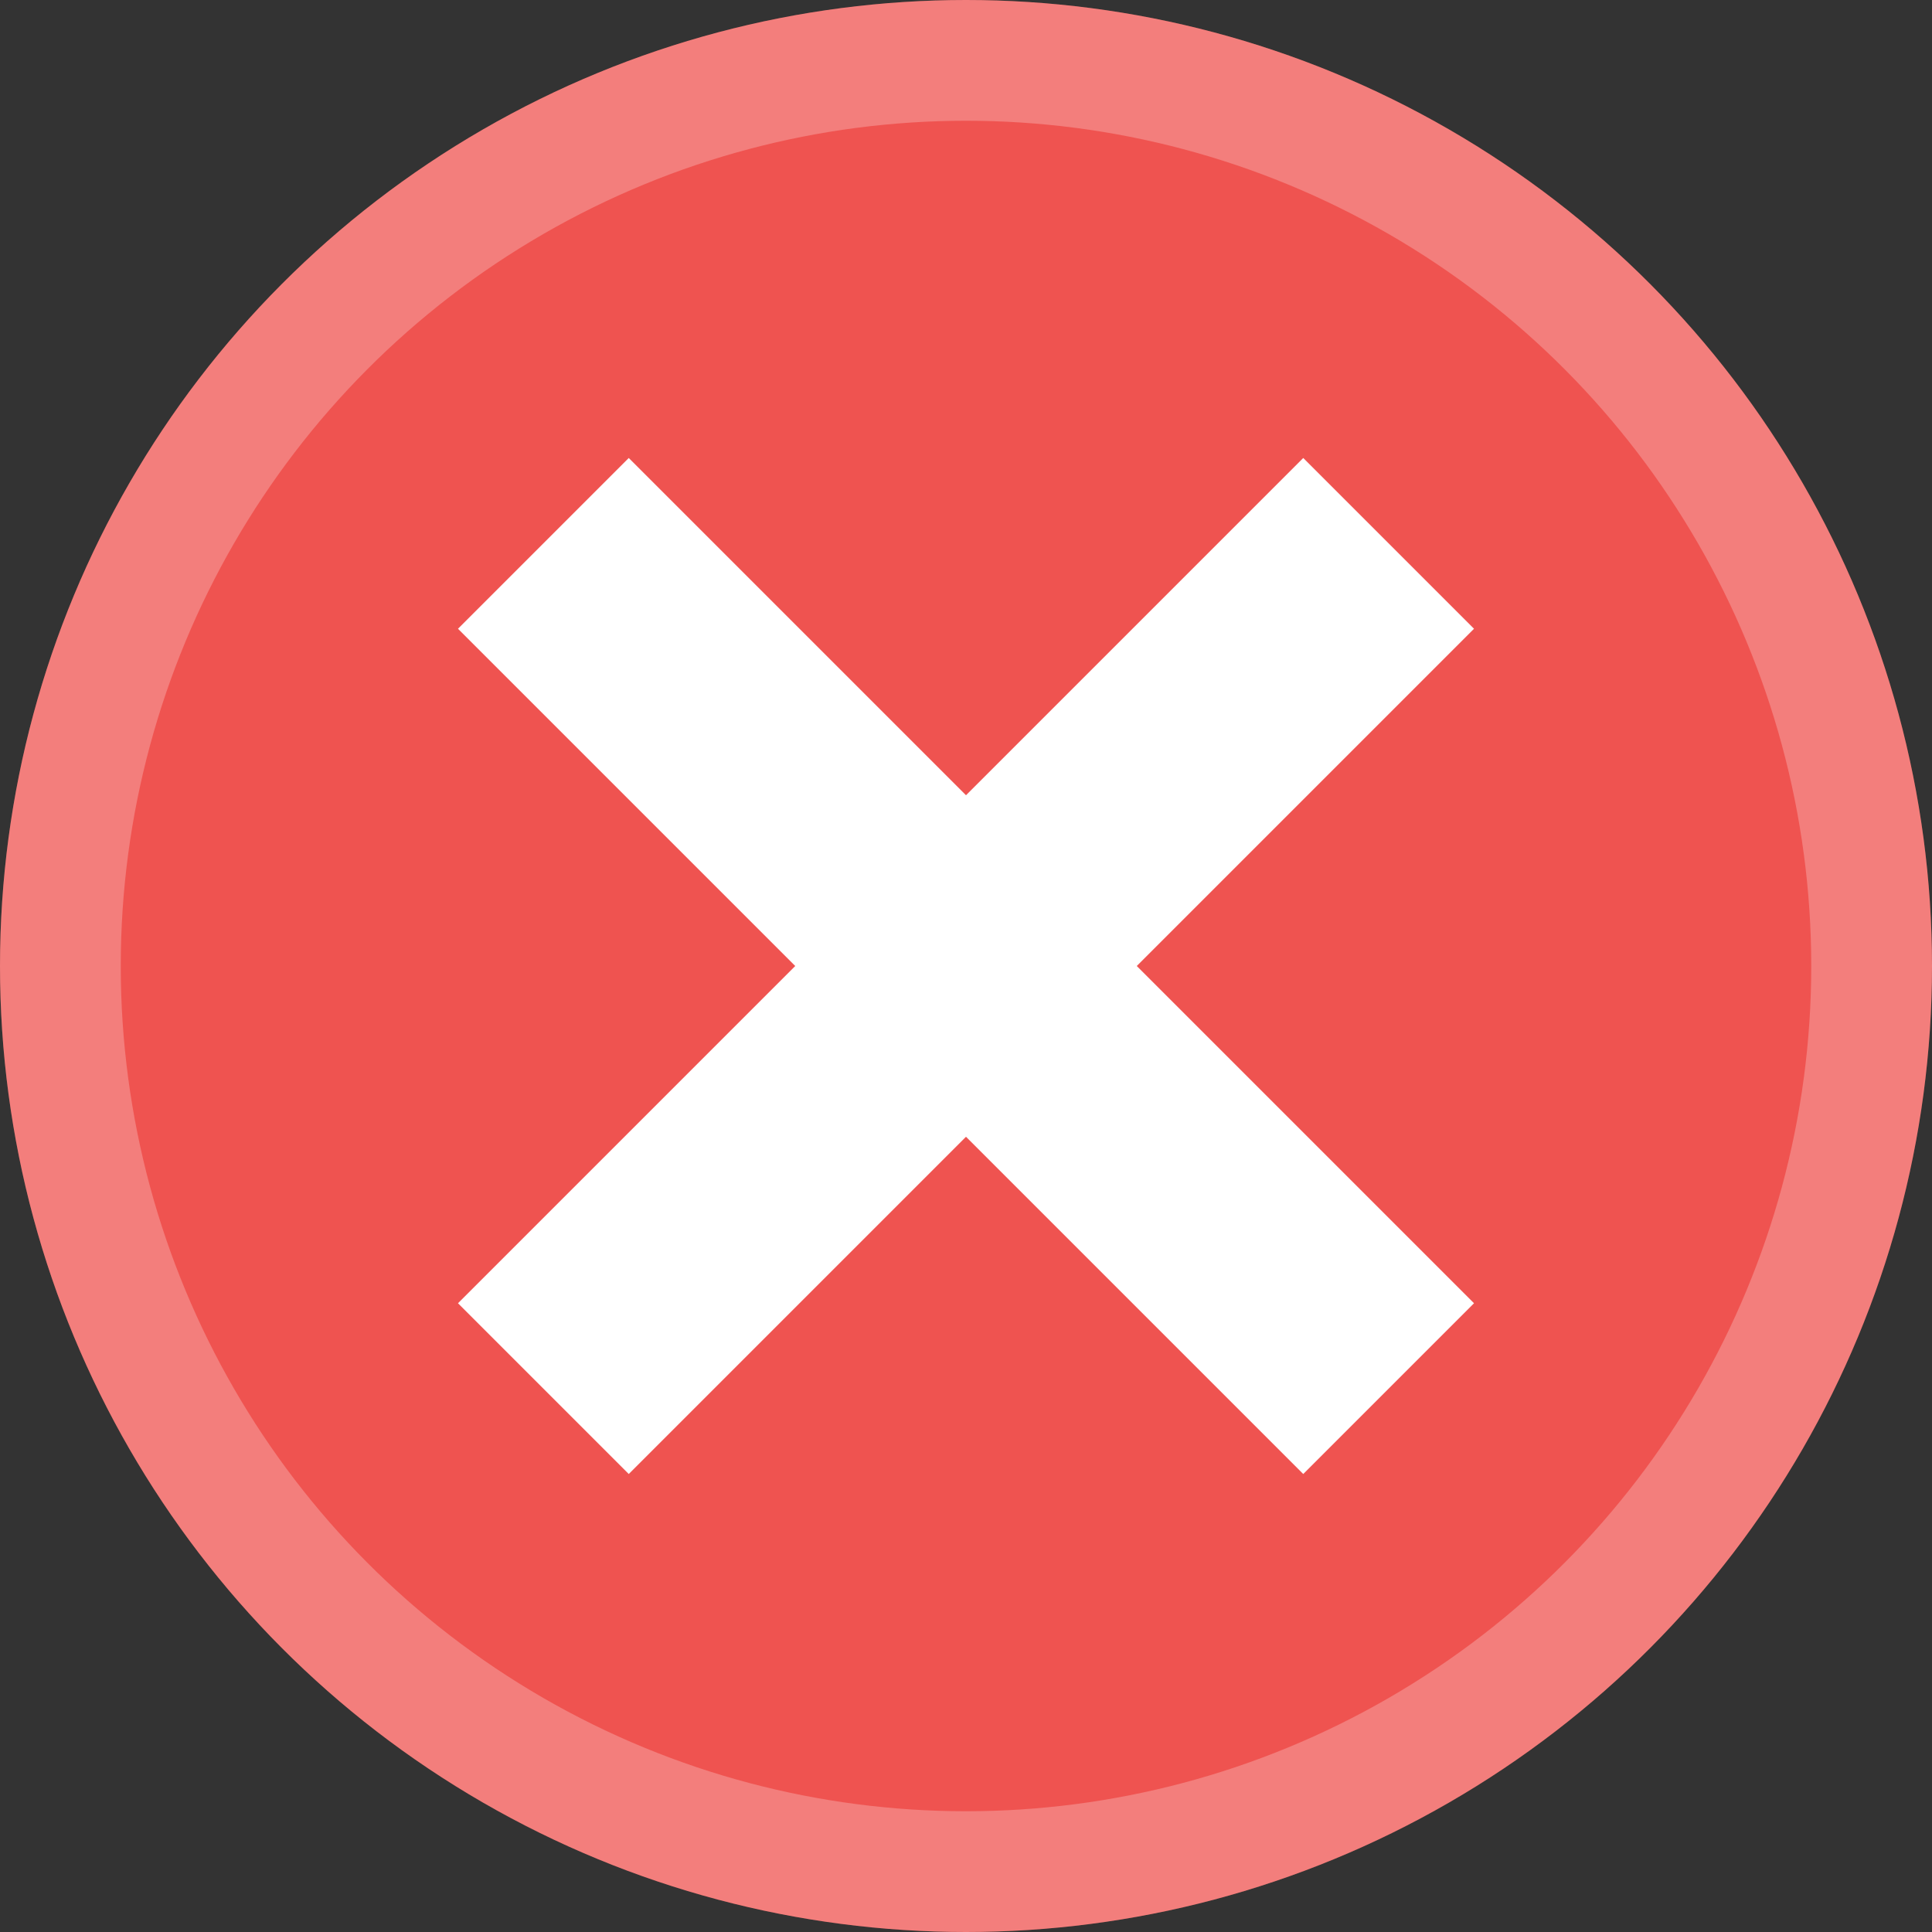 <svg width="16" height="16" viewBox="0 0 16 16" fill="none" xmlns="http://www.w3.org/2000/svg">
<rect x="0" y="0" width="16" height="16" fill="#333333" stroke="none"/>
<circle cx="8" cy="8" r="8" fill="#EF5350"/>
<circle cx="8" cy="8" r="7.5" stroke="white" stroke-opacity="0.25"/>
<path d="M4.5 11.5L11.5 4.5" stroke="white" stroke-width="2"/>
<path d="M4.5 4.5L11.5 11.5" stroke="white" stroke-width="2"/>
</svg>
